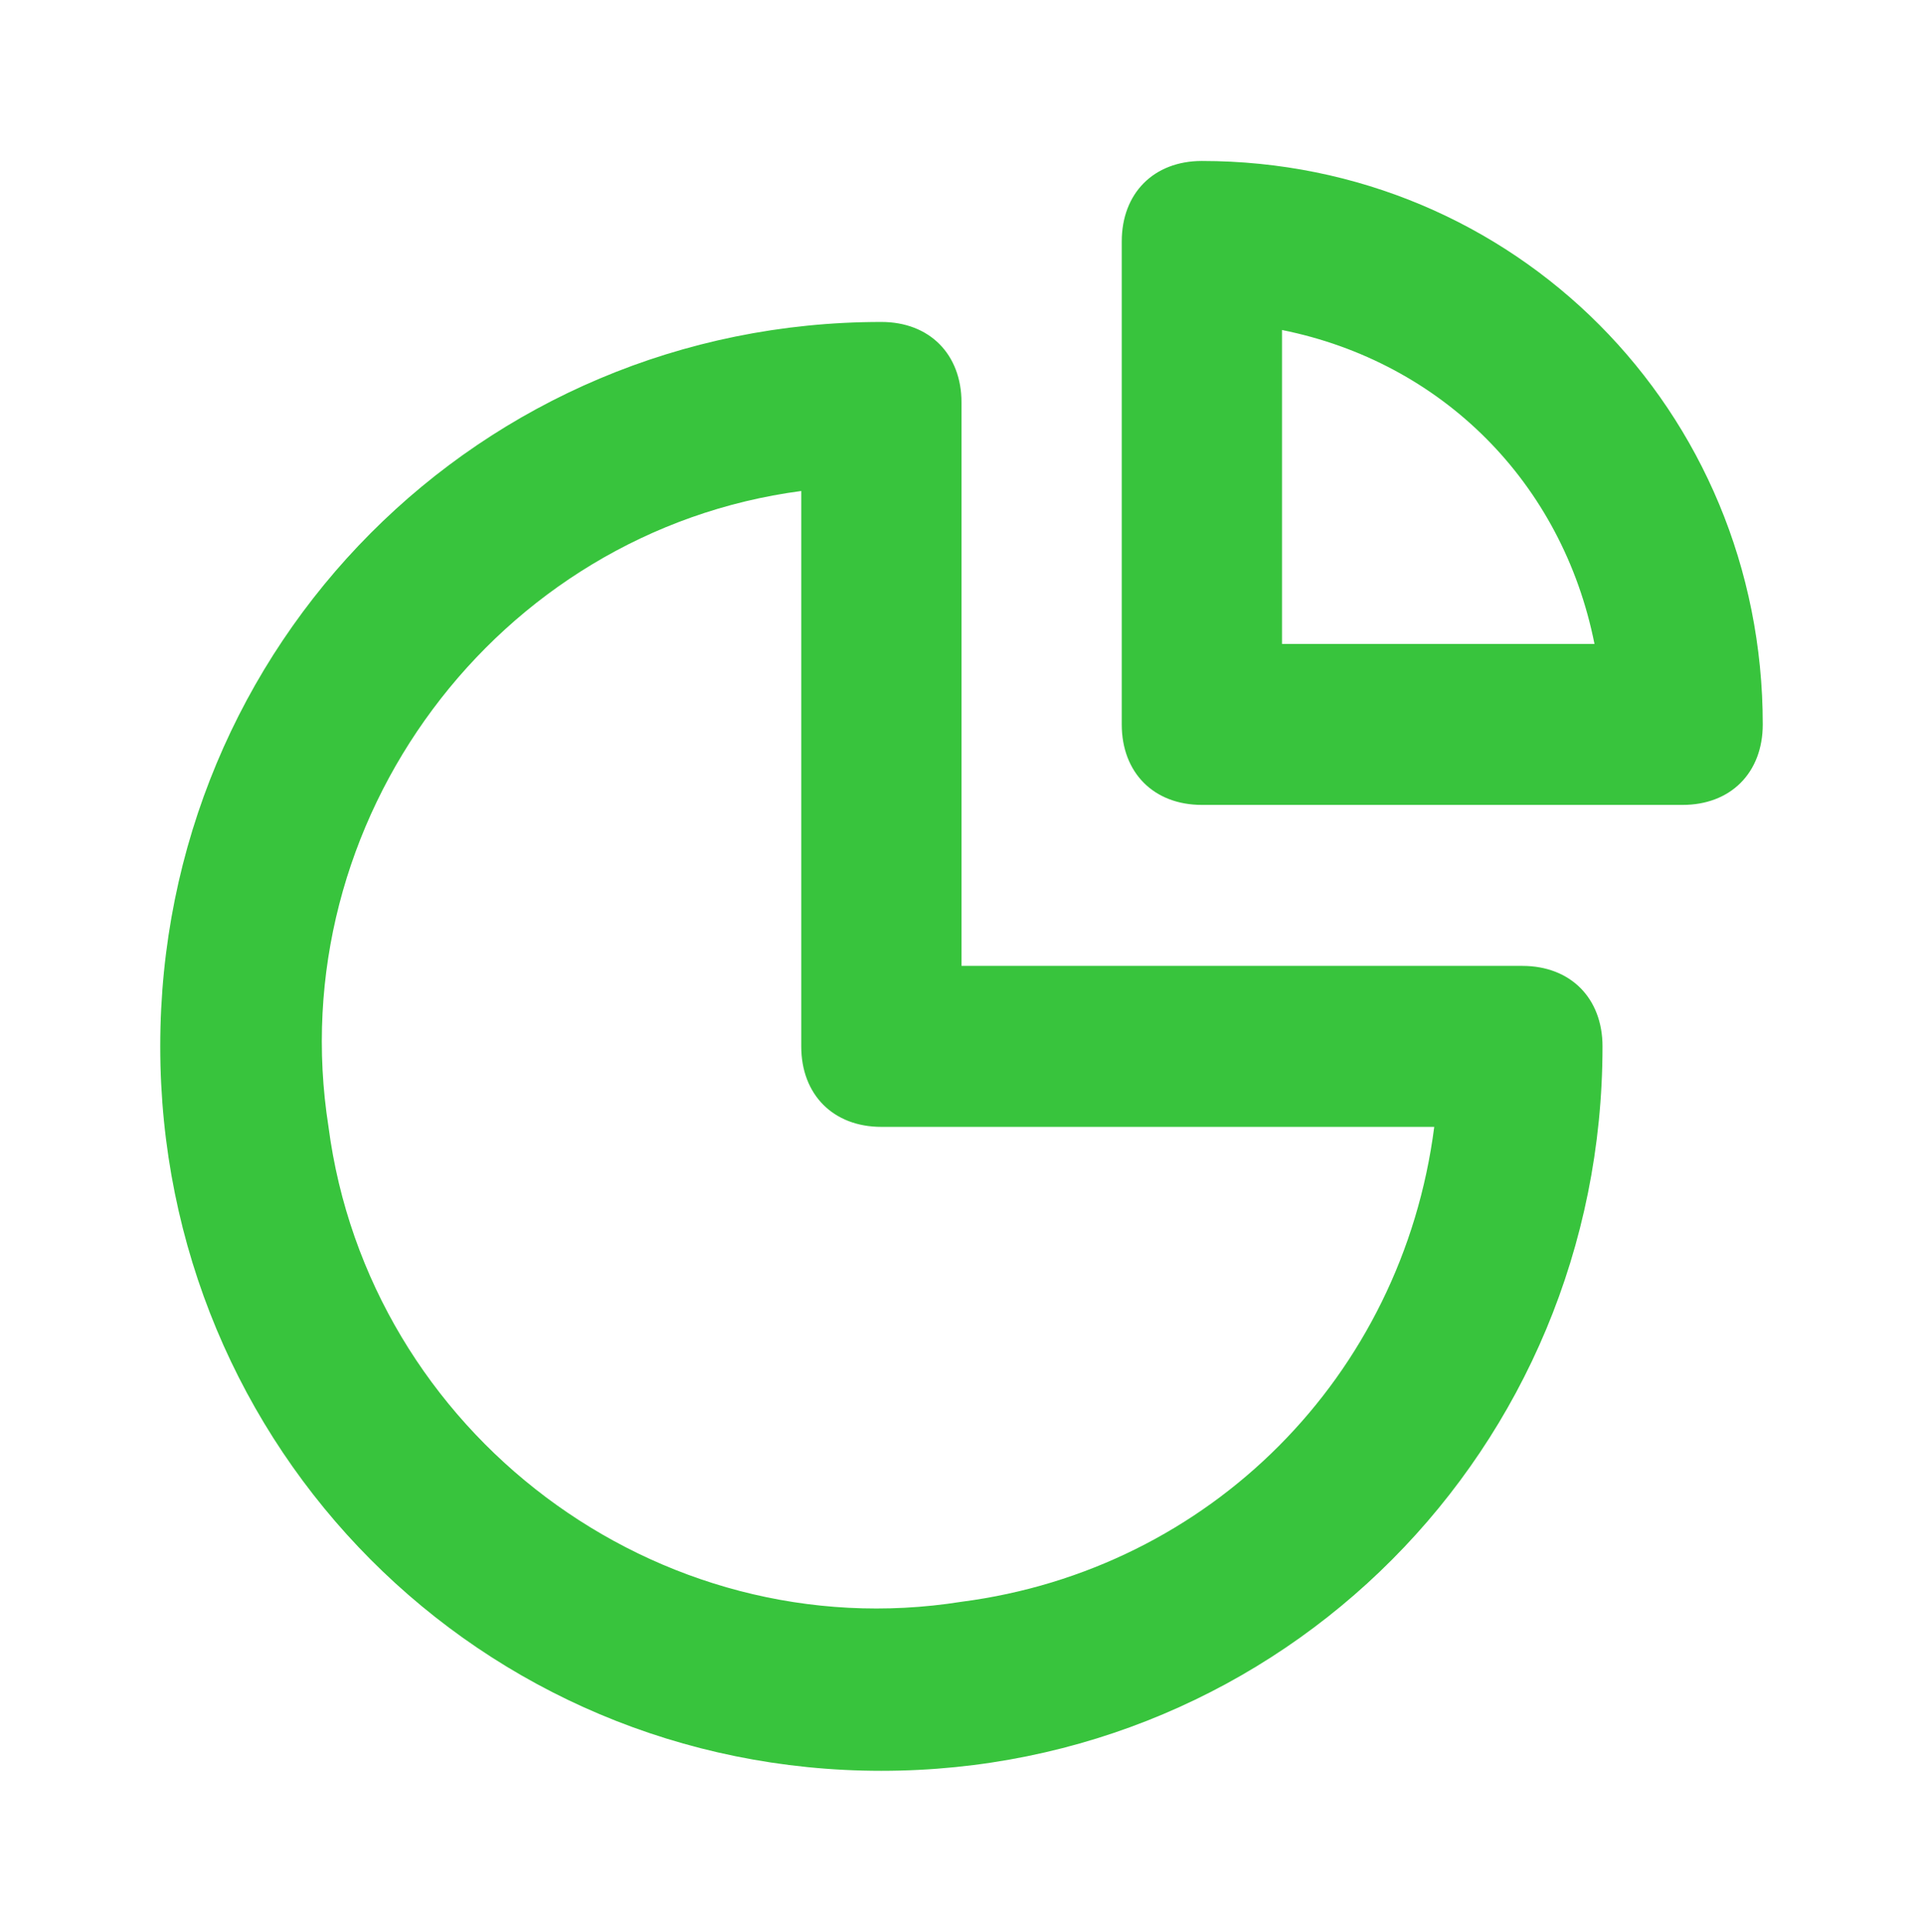 <svg width="233" height="234" viewBox="0 0 233 234" fill="none" xmlns="http://www.w3.org/2000/svg">
<path d="M184.459 117H116.5V48.75C116.5 42.9 112.617 39 106.792 39C58.25 39 19.417 78 19.417 126.75C19.417 175.5 58.25 214.5 106.792 214.5C155.334 214.5 194.167 175.5 194.167 126.75C194.167 120.9 190.284 117 184.459 117ZM116.5 194.025C79.609 199.875 44.659 173.55 39.804 136.5C33.98 99.45 60.192 64.35 97.084 59.475V126.75C97.084 132.6 100.967 136.5 106.792 136.5H173.779C169.896 166.725 146.596 190.125 116.5 194.025ZM145.625 19.5C139.8 19.5 135.917 23.4 135.917 29.25V87.75C135.917 93.6 139.8 97.5 145.625 97.5H203.875C209.7 97.5 213.584 93.6 213.584 87.75C213.584 49.725 183.488 19.5 145.625 19.5ZM155.334 78V39.975C174.75 43.875 189.313 58.5 193.196 78H155.334Z" fill="#38C43D"/>
</svg>
